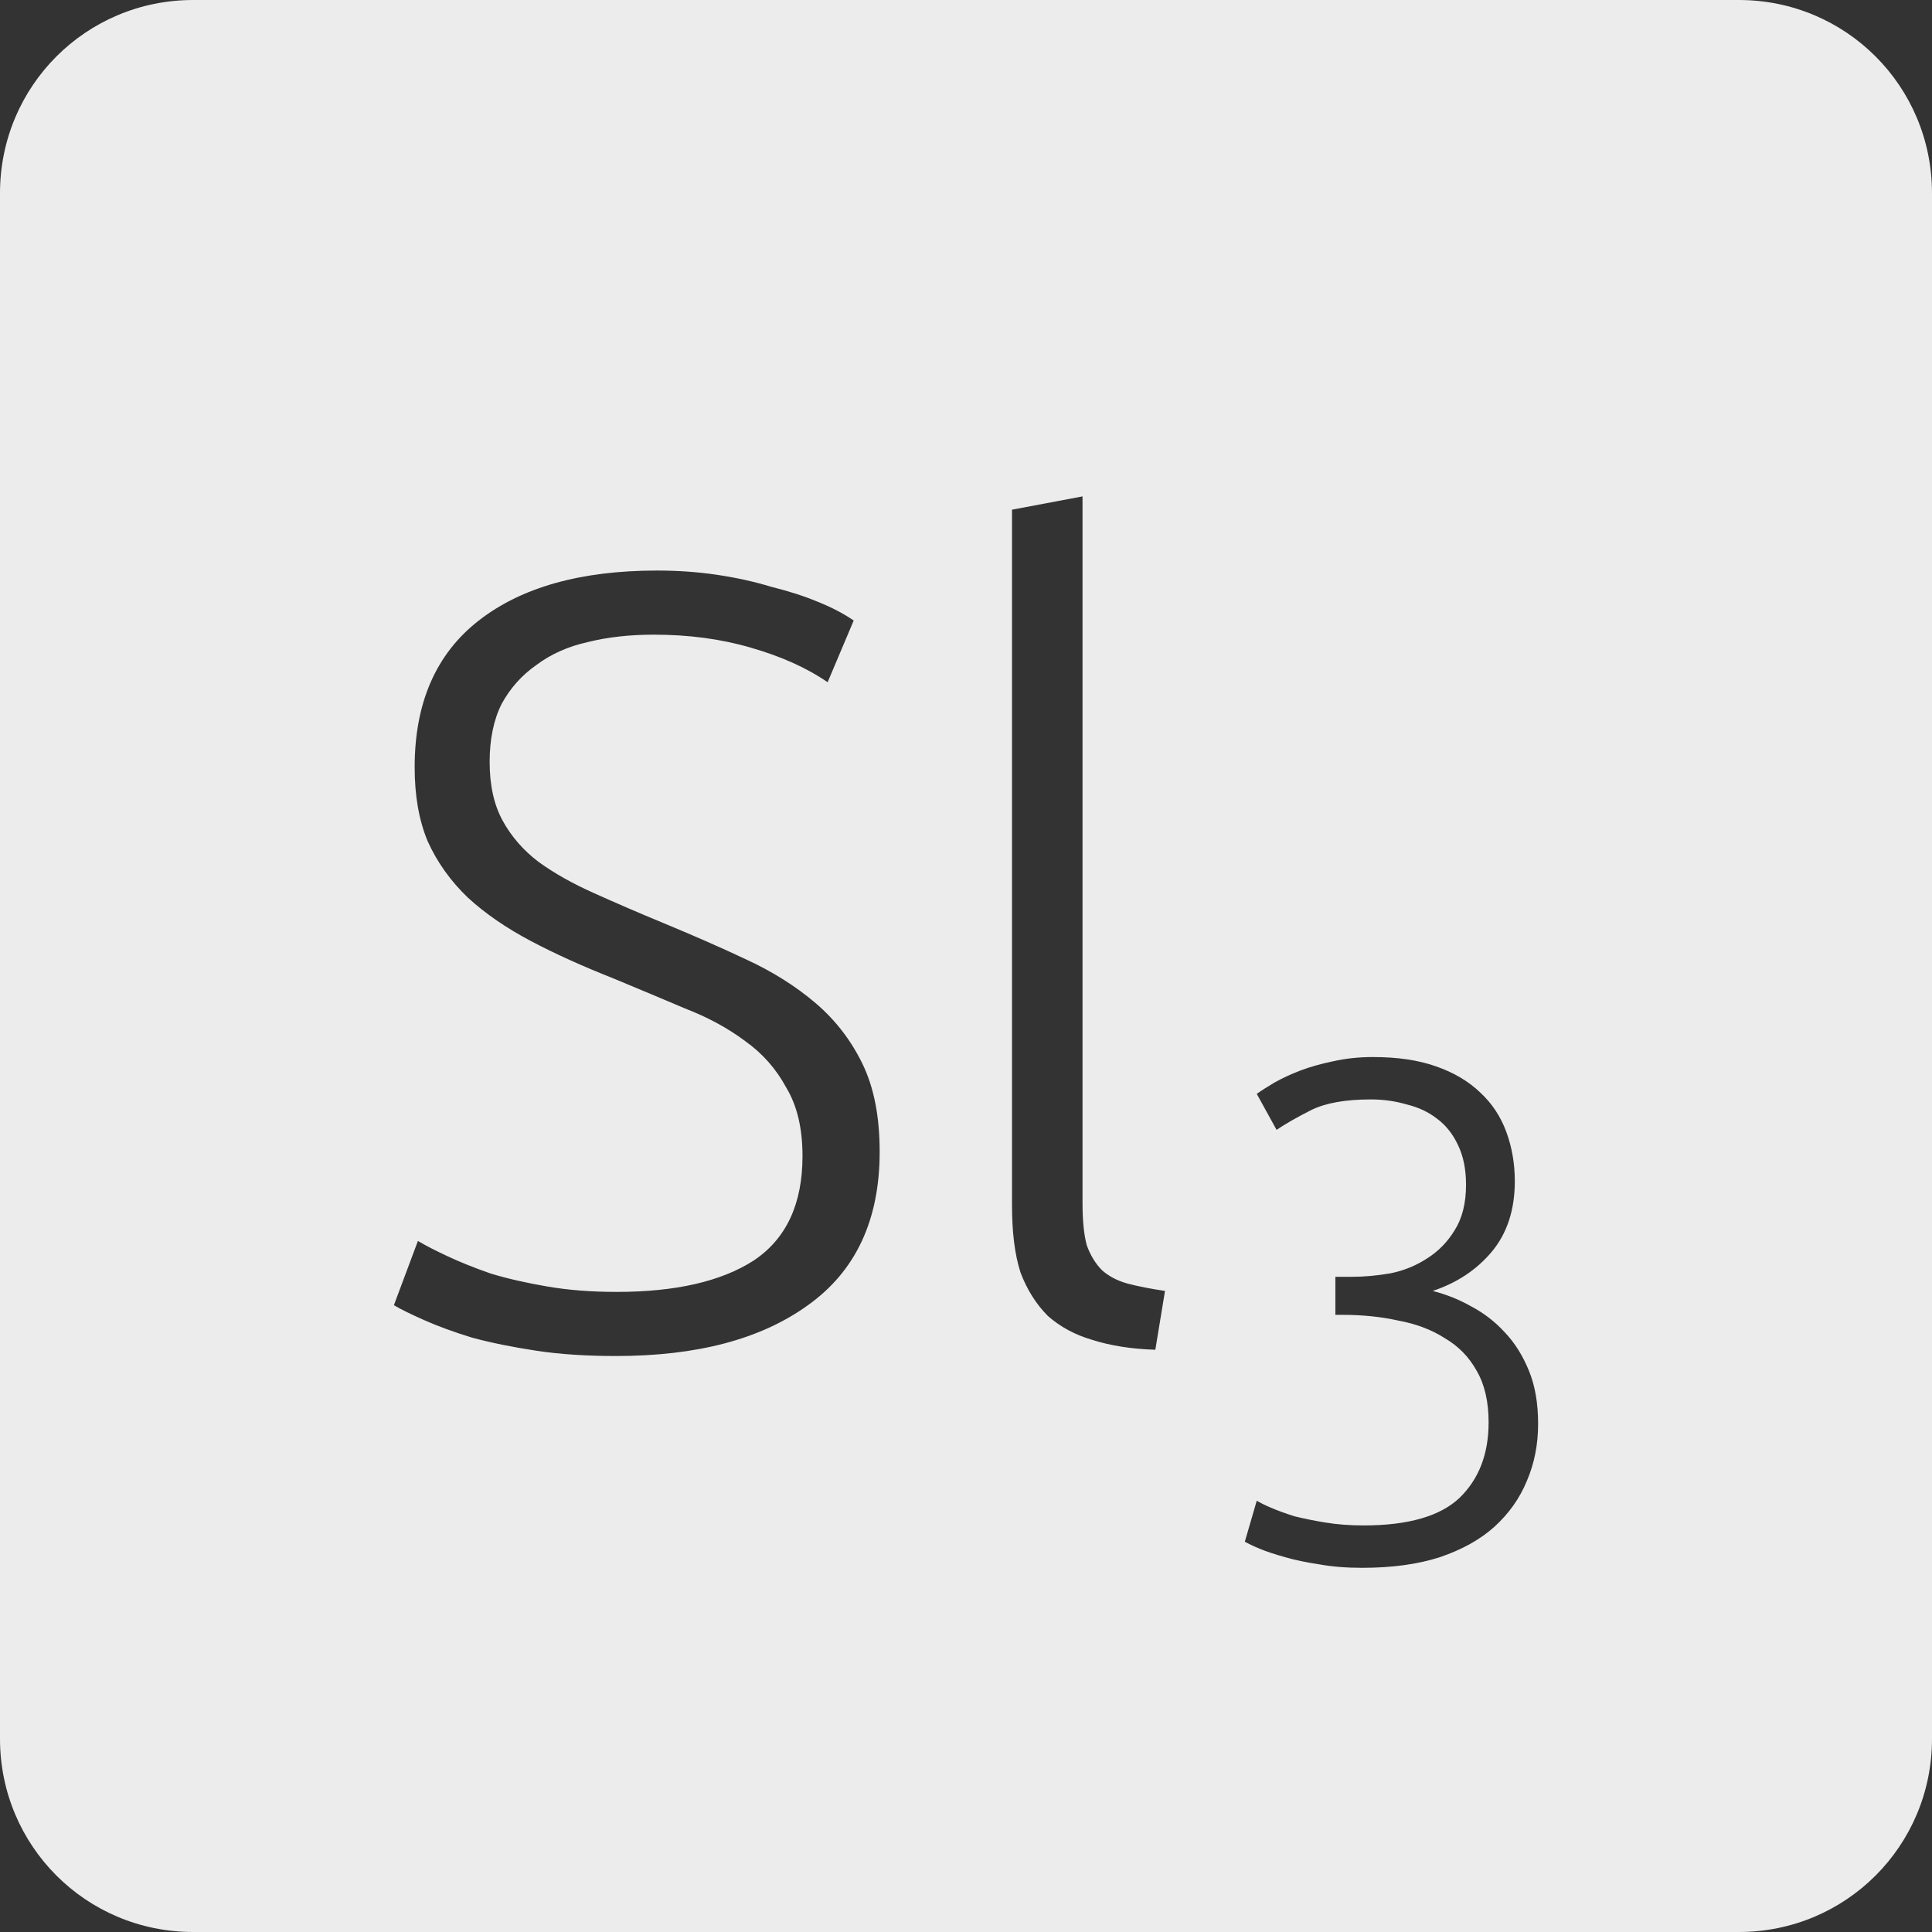 <?xml version="1.0" encoding="UTF-8" standalone="no"?>
<svg
   xmlns:dc="http://purl.org/dc/elements/1.1/"
   xmlns:cc="http://creativecommons.org/ns#"
   xmlns:rdf="http://www.w3.org/1999/02/22-rdf-syntax-ns#"
   xmlns:svg="http://www.w3.org/2000/svg"
   xmlns="http://www.w3.org/2000/svg"
   xmlns:sodipodi="http://sodipodi.sourceforge.net/DTD/sodipodi-0.dtd"
   xmlns:inkscape="http://www.inkscape.org/namespaces/inkscape"
   viewBox="0 0 16 16"
   id="svg2"
   version="1.1"
   inkscape:version="0.91 r13725"
   sodipodi:docname="indicator-keyboard-Sl-3.svg">
  <rect x="0" y="0" width="16" height="16" fill="#333333" stroke="none"/>
  <defs
     id="defs12" />
  <sodipodi:namedview
     pagecolor="#ffffff"
     bordercolor="#666666"
     borderopacity="1"
     objecttolerance="10"
     gridtolerance="10"
     guidetolerance="10"
     inkscape:pageopacity="0"
     inkscape:pageshadow="2"
     inkscape:window-width="640"
     inkscape:window-height="480"
     id="namedview10"
     showgrid="false"
     inkscape:zoom="14.75"
     inkscape:cx="8"
     inkscape:cy="8"
     inkscape:window-x="65"
     inkscape:window-y="24"
     inkscape:window-maximized="0"
     inkscape:current-layer="svg2" />
  <path
     style="fill:#ececec;fill-opacity:1"
     d="M 1.6 0 C 0.713 2.9605947e-16 0 0.713 0 1.6 L 0 14.4 C 2.9605947e-16 15.287 0.713 16 1.6 16 L 14.4 16 C 15.287 16 16 15.287 16 14.4 L 16 1.6 C 16 0.713 15.287 0 14.4 0 L 1.6 0 z M 8.965 4.111 L 8.965 9.963 C 8.965 10.107 8.976 10.223 9 10.312 C 9.03 10.396 9.073 10.466 9.127 10.52 C 9.181 10.568 9.25 10.605 9.334 10.629 C 9.424 10.653 9.528 10.673 9.648 10.691 L 9.568 11.178 C 9.37 11.172 9.195 11.144 9.045 11.096 C 8.901 11.054 8.78 10.988 8.678 10.898 C 8.582 10.802 8.505 10.681 8.451 10.537 C 8.403 10.387 8.381 10.202 8.381 9.98 L 8.381 4.221 L 8.965 4.111 z M 5.441 4.725 C 5.609 4.725 5.774 4.736 5.936 4.76 C 6.098 4.784 6.247 4.817 6.385 4.859 C 6.529 4.895 6.659 4.936 6.773 4.984 C 6.893 5.032 6.992 5.085 7.07 5.139 L 6.854 5.65 C 6.68 5.53 6.467 5.435 6.215 5.363 C 5.969 5.291 5.702 5.256 5.414 5.256 C 5.216 5.256 5.033 5.276 4.865 5.318 C 4.703 5.354 4.561 5.418 4.441 5.508 C 4.321 5.592 4.226 5.698 4.154 5.83 C 4.088 5.962 4.055 6.123 4.055 6.309 C 4.055 6.501 4.09 6.663 4.162 6.795 C 4.234 6.927 4.333 7.041 4.459 7.137 C 4.591 7.233 4.744 7.318 4.918 7.396 C 5.092 7.474 5.282 7.557 5.486 7.641 C 5.732 7.743 5.962 7.843 6.178 7.945 C 6.4 8.047 6.592 8.169 6.754 8.307 C 6.916 8.445 7.047 8.613 7.143 8.811 C 7.239 9.009 7.285 9.251 7.285 9.539 C 7.285 10.103 7.087 10.527 6.691 10.809 C 6.301 11.091 5.772 11.23 5.1 11.23 C 4.86 11.23 4.639 11.216 4.441 11.186 C 4.243 11.156 4.066 11.12 3.91 11.078 C 3.754 11.03 3.624 10.982 3.516 10.934 C 3.408 10.886 3.322 10.845 3.262 10.809 L 3.461 10.277 C 3.521 10.313 3.601 10.354 3.703 10.402 C 3.805 10.45 3.926 10.499 4.064 10.547 C 4.202 10.589 4.357 10.624 4.531 10.654 C 4.705 10.684 4.897 10.699 5.107 10.699 C 5.593 10.699 5.972 10.613 6.242 10.439 C 6.512 10.259 6.646 9.97 6.646 9.574 C 6.646 9.346 6.602 9.158 6.512 9.008 C 6.428 8.852 6.314 8.723 6.17 8.621 C 6.026 8.513 5.86 8.424 5.674 8.352 C 5.488 8.274 5.294 8.191 5.09 8.107 C 4.832 8.005 4.6 7.901 4.396 7.793 C 4.192 7.685 4.019 7.566 3.875 7.434 C 3.731 7.296 3.619 7.139 3.541 6.965 C 3.469 6.791 3.434 6.588 3.434 6.354 C 3.434 5.82 3.611 5.415 3.965 5.139 C 4.319 4.863 4.811 4.725 5.441 4.725 z M 11.369 8.754 C 11.572 8.754 11.744 8.779 11.889 8.83 C 12.037 8.881 12.16 8.953 12.258 9.047 C 12.355 9.137 12.428 9.246 12.475 9.375 C 12.521 9.5 12.545 9.635 12.545 9.783 C 12.545 10.021 12.48 10.217 12.352 10.369 C 12.227 10.517 12.064 10.625 11.865 10.691 C 11.974 10.719 12.08 10.76 12.182 10.818 C 12.287 10.873 12.381 10.945 12.463 11.035 C 12.545 11.121 12.611 11.227 12.662 11.352 C 12.713 11.476 12.738 11.623 12.738 11.791 C 12.738 11.963 12.707 12.119 12.645 12.264 C 12.586 12.408 12.496 12.535 12.375 12.645 C 12.258 12.75 12.107 12.834 11.924 12.896 C 11.741 12.955 11.527 12.984 11.281 12.984 C 11.153 12.984 11.033 12.975 10.924 12.955 C 10.819 12.939 10.724 12.92 10.643 12.896 C 10.561 12.873 10.49 12.85 10.432 12.826 C 10.377 12.803 10.336 12.783 10.309 12.768 L 10.408 12.428 C 10.432 12.443 10.471 12.463 10.525 12.486 C 10.58 12.51 10.645 12.533 10.719 12.557 C 10.797 12.576 10.883 12.594 10.977 12.609 C 11.074 12.625 11.18 12.633 11.293 12.633 C 11.663 12.633 11.928 12.556 12.088 12.404 C 12.248 12.248 12.328 12.041 12.328 11.779 C 12.328 11.608 12.295 11.465 12.229 11.352 C 12.166 11.238 12.078 11.148 11.965 11.082 C 11.856 11.012 11.726 10.963 11.578 10.936 C 11.434 10.904 11.281 10.889 11.117 10.889 L 11.059 10.889 L 11.059 10.574 L 11.193 10.574 C 11.299 10.574 11.406 10.564 11.516 10.545 C 11.629 10.522 11.729 10.48 11.818 10.422 C 11.912 10.363 11.988 10.285 12.047 10.188 C 12.109 10.09 12.141 9.965 12.141 9.812 C 12.141 9.684 12.119 9.576 12.076 9.486 C 12.033 9.393 11.974 9.318 11.9 9.264 C 11.83 9.209 11.746 9.17 11.648 9.146 C 11.555 9.119 11.457 9.105 11.352 9.105 C 11.141 9.105 10.976 9.135 10.859 9.193 C 10.742 9.252 10.646 9.307 10.572 9.357 L 10.408 9.059 C 10.447 9.031 10.496 9 10.555 8.965 C 10.617 8.93 10.69 8.896 10.771 8.865 C 10.853 8.834 10.944 8.809 11.041 8.789 C 11.142 8.766 11.252 8.754 11.369 8.754 z "
     id="path4" />
</svg>
